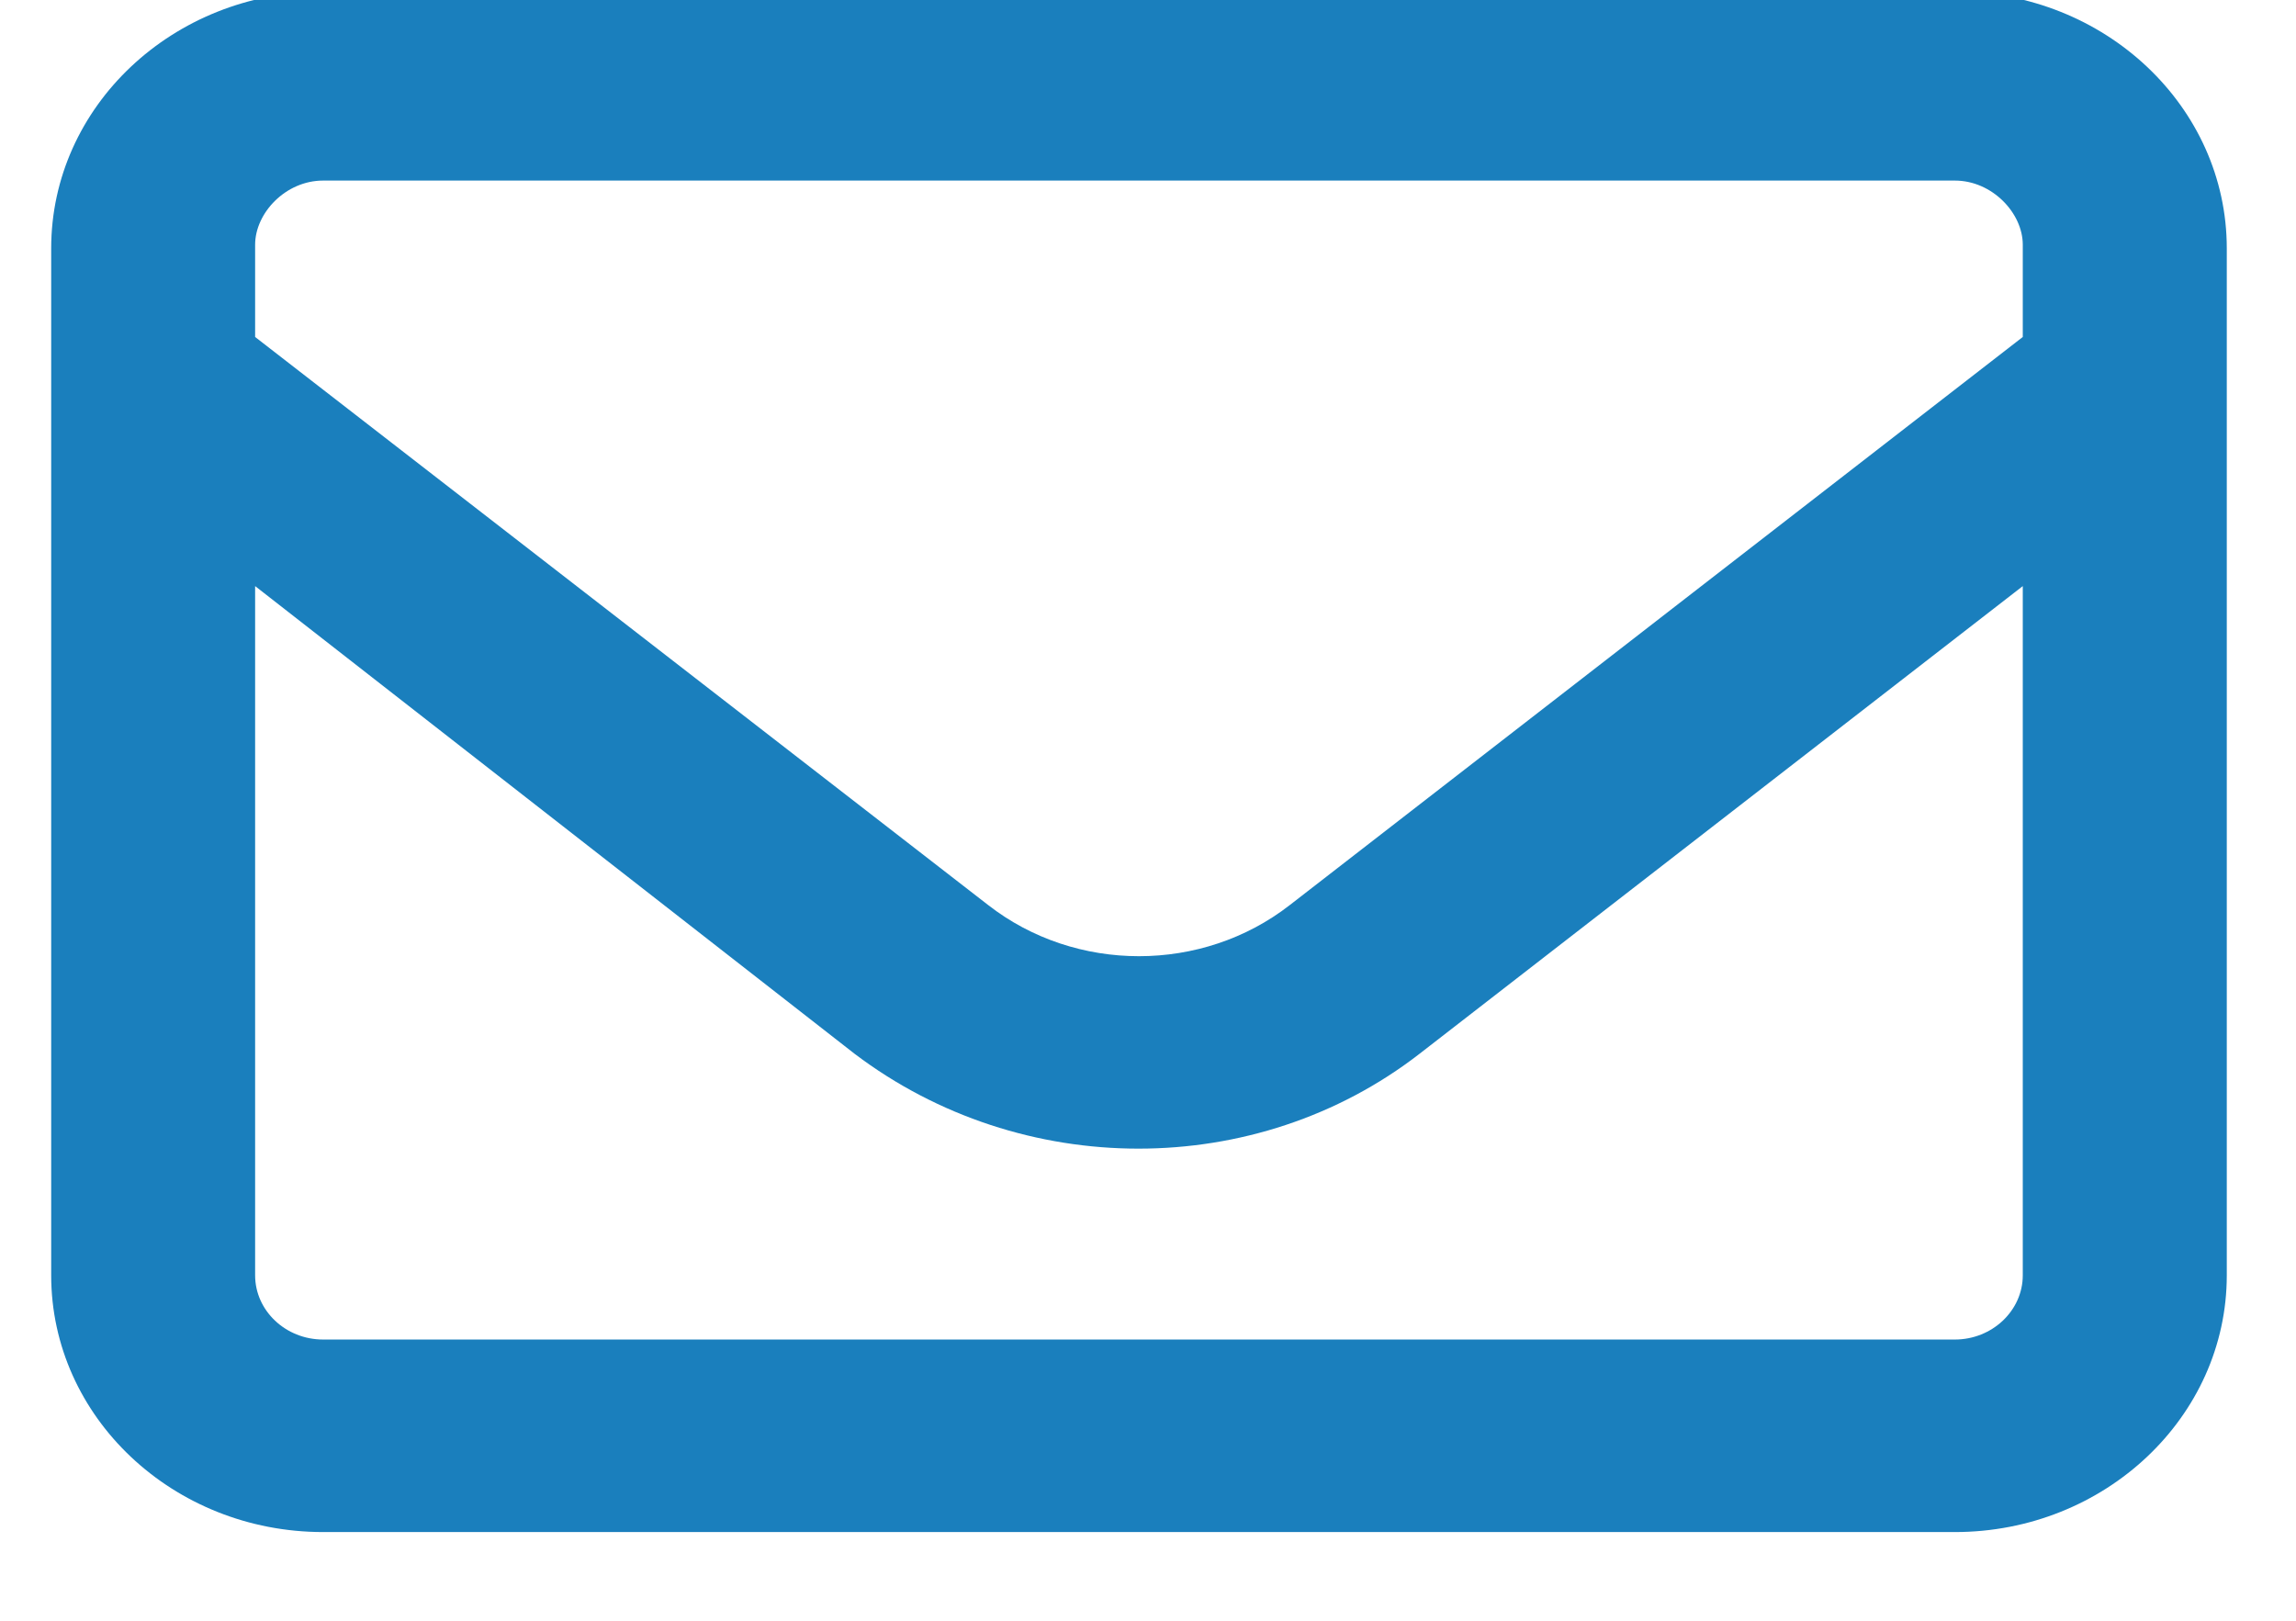 <svg width="34" height="24" viewBox="0 0 34 24" fill="none" xmlns="http://www.w3.org/2000/svg" xmlns:xlink="http://www.w3.org/1999/xlink">
<path d="M0.758,3.678C0.758,1.578 2.561,-0.124 4.785,-0.124L28.948,-0.124C31.169,-0.124 32.975,1.578 32.975,3.678L32.975,18.885C32.975,20.982 31.169,22.687 28.948,22.687L4.785,22.687C2.561,22.687 0.758,20.982 0.758,18.885L0.758,3.678ZM3.778,3.678L3.778,4.99L14.633,13.402C15.929,14.412 17.804,14.412 19.1,13.402L29.954,4.99L29.954,3.624C29.954,3.155 29.501,2.674 28.948,2.674L4.785,2.674C4.229,2.674 3.778,3.155 3.778,3.624L3.778,3.678ZM3.778,8.679L3.778,18.885C3.778,19.408 4.229,19.836 4.785,19.836L28.948,19.836C29.501,19.836 29.954,19.408 29.954,18.885L29.954,8.679L21.019,15.606C18.603,17.477 15.13,17.477 12.657,15.606L3.778,8.679Z" fill="#1A7FBD"/>
</svg>
